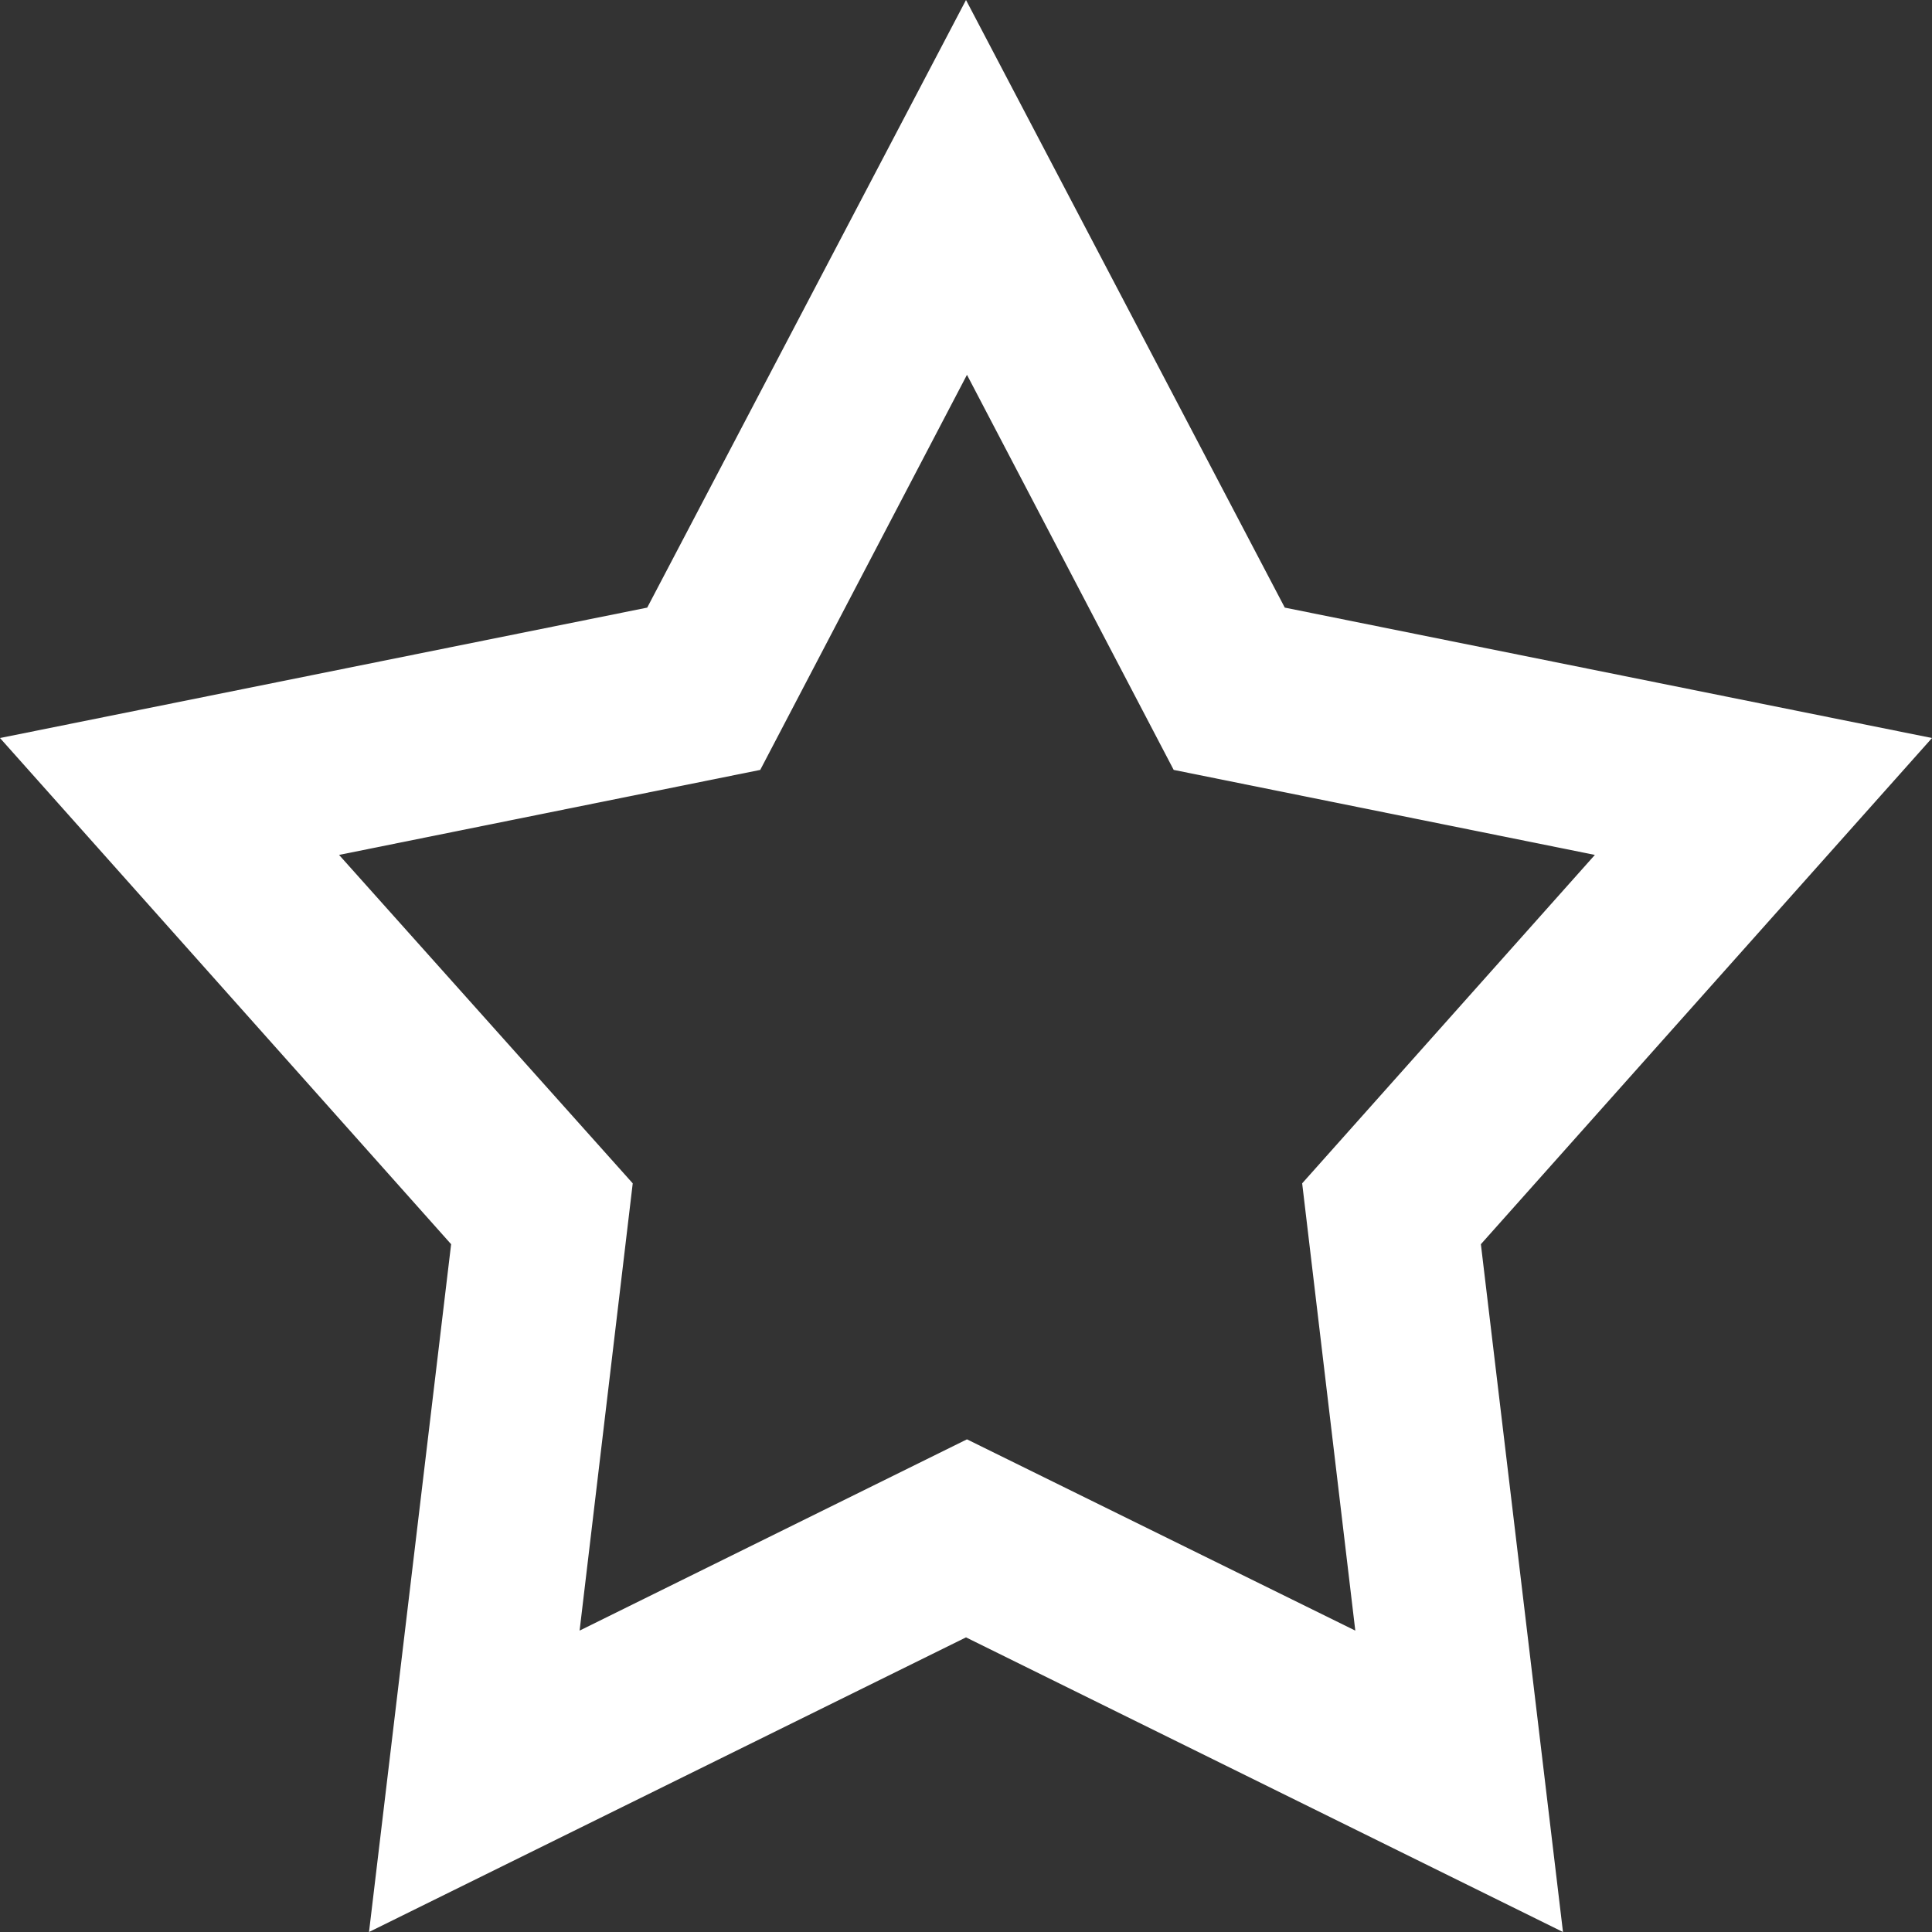 <svg xmlns="http://www.w3.org/2000/svg" xmlns:xlink="http://www.w3.org/1999/xlink" width="20" height="20"><rect width="100%" height="100%" fill="#333333" stroke="none"/><defs><path id="a" d="M1350.3 827.29l6.7 1.35-4.67 5.24.85 7.12-6.18-3.05-6.18 3.05.85-7.12-4.67-5.24 6.7-1.35 3.3-6.29zm-9.79 2.56l3.04 3.4-.55 4.63 4.01-1.98 4.02 1.98-.55-4.63 3.03-3.4-4.36-.88-2.14-4.09-2.14 4.09z"/></defs><use fill="#fff" xlink:href="#a" transform="translate(-1337 -821)"/></svg>